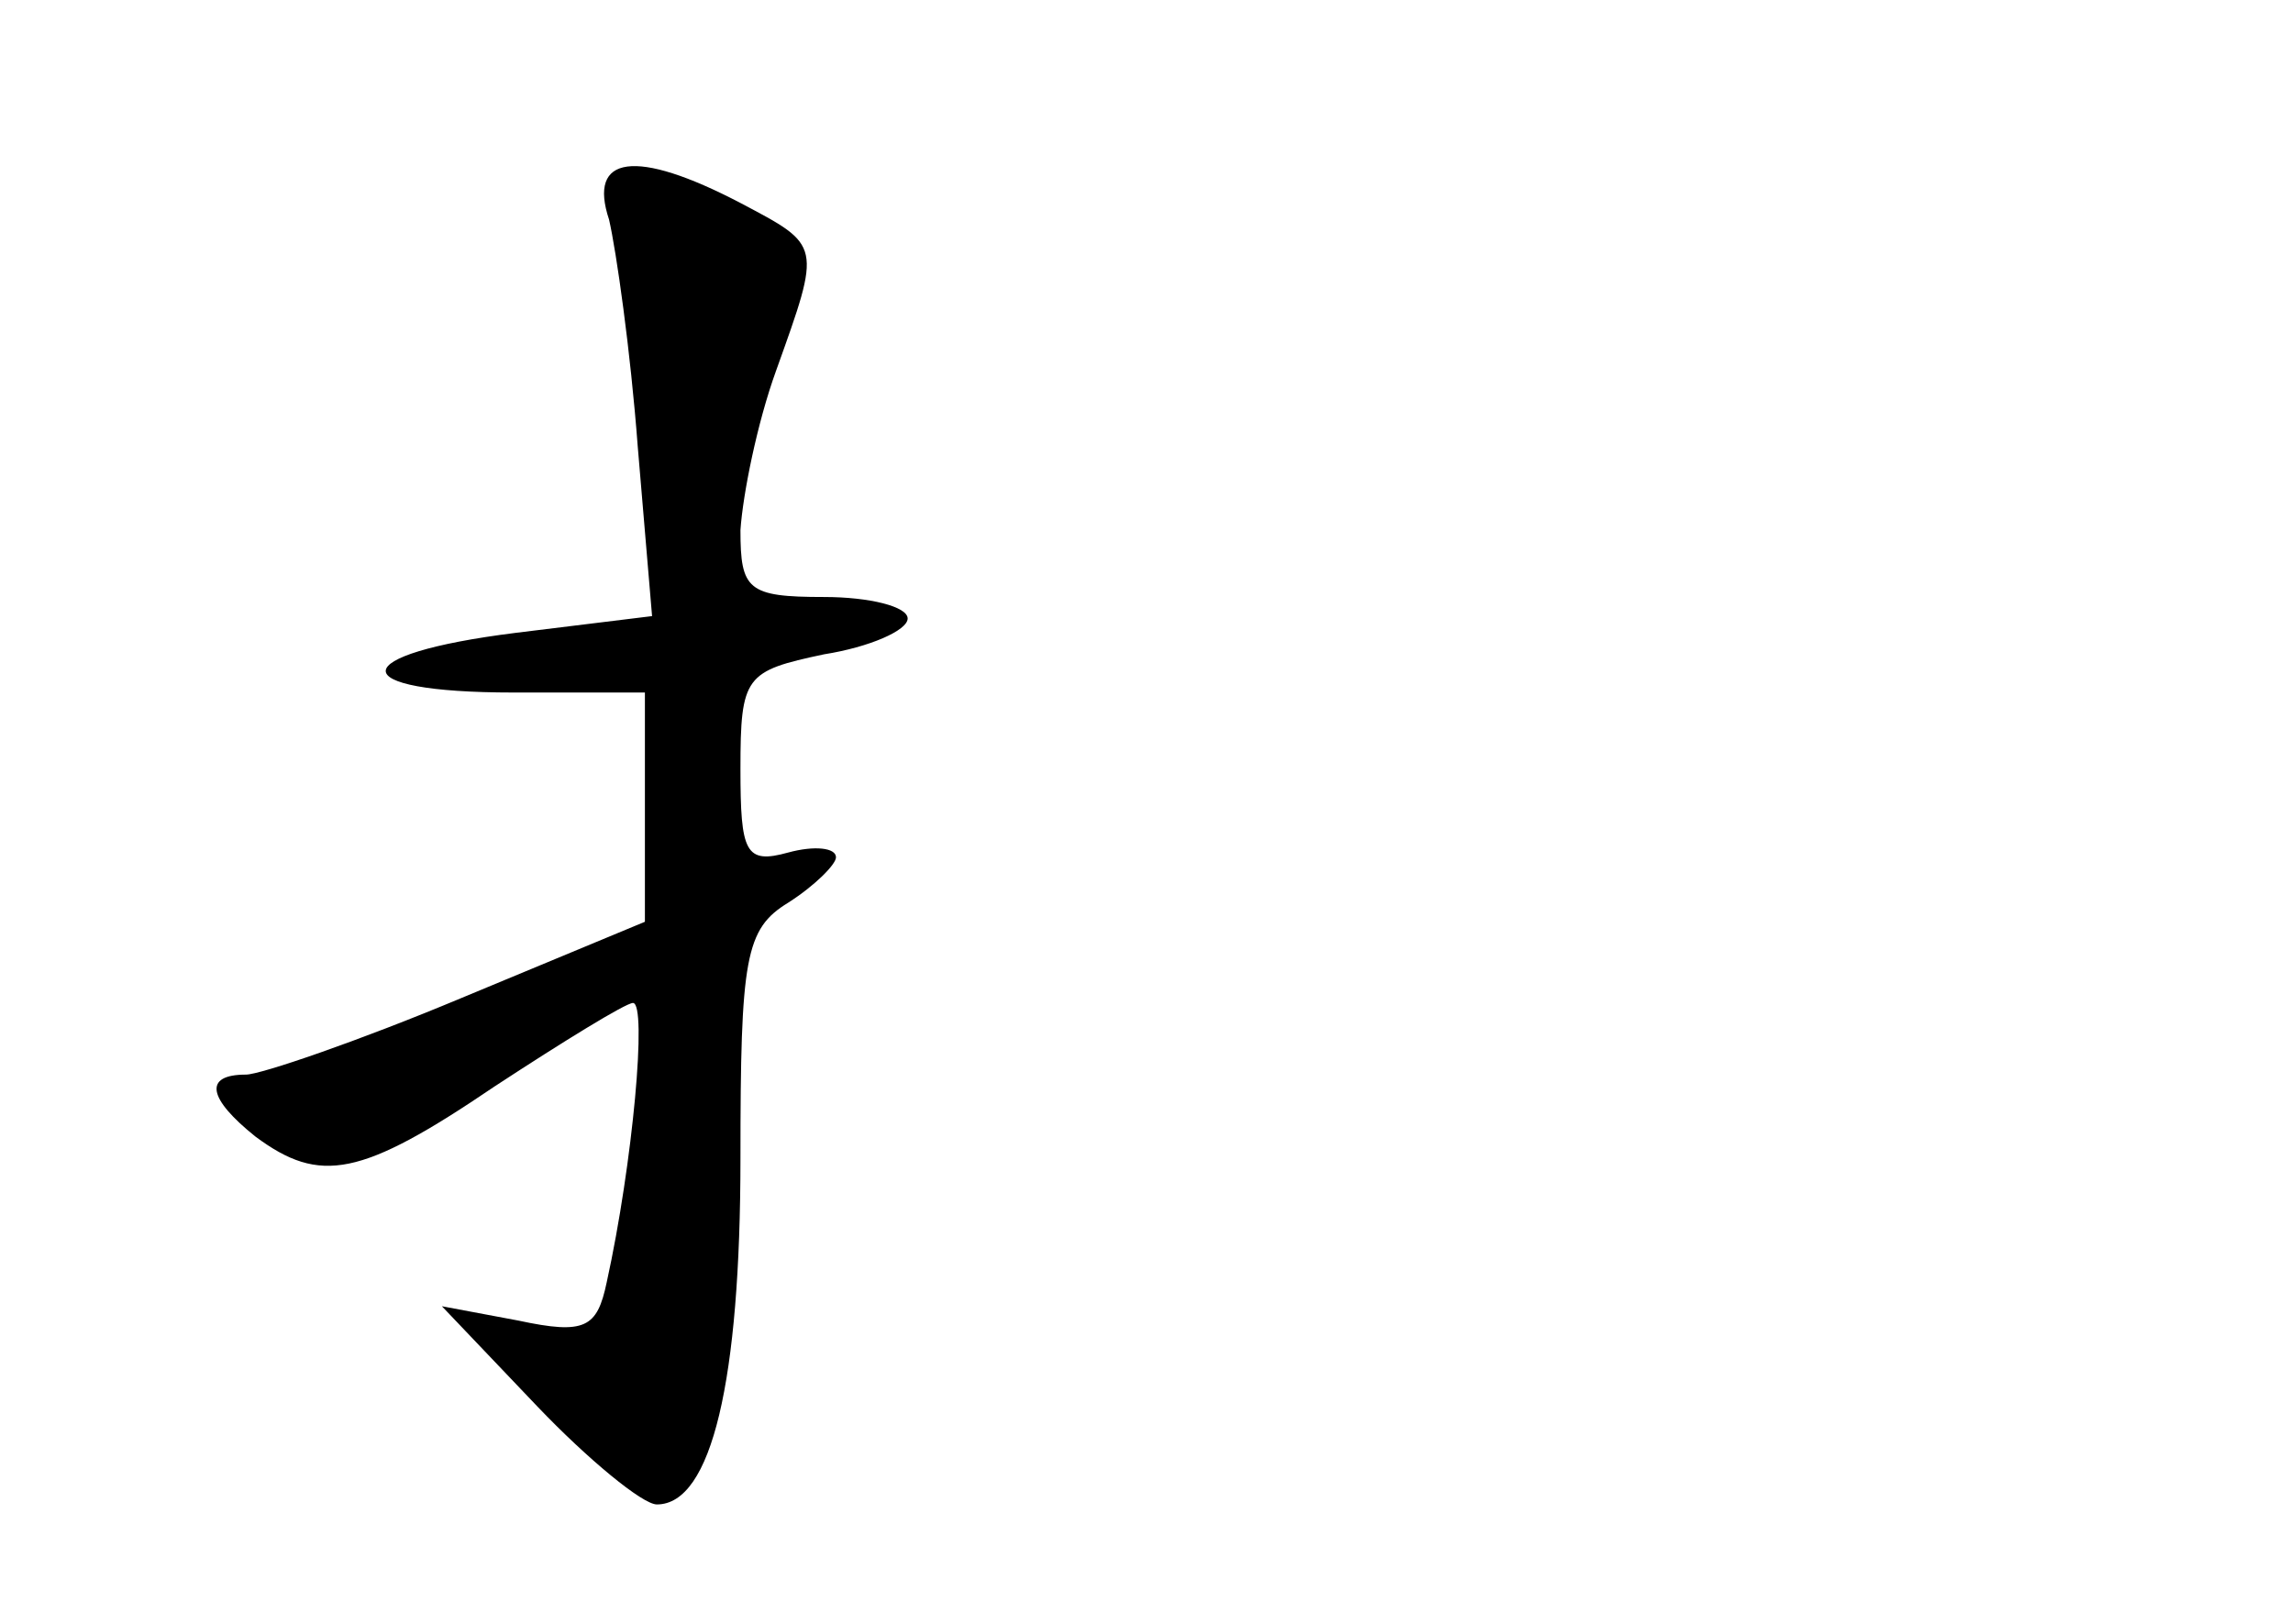 <?xml version="1.0" standalone="no"?>
<!DOCTYPE svg PUBLIC "-//W3C//DTD SVG 20010904//EN"
 "http://www.w3.org/TR/2001/REC-SVG-20010904/DTD/svg10.dtd">
<svg version="1.0" xmlns="http://www.w3.org/2000/svg"
 width="96pt" height="68pt" viewBox="0 0 96 68"
 preserveAspectRatio="xMidYMid meet">
<g transform="translate(0,68) scale(0.1,-0.1)"
fill="#000000" stroke="none">
<path d="M255 588 c3 -13 9 -55 12 -95 l6 -71 -57 -7 c-72 -9 -73 -25 -1 -25
l55 0 0 -48 0 -48 -77 -32 c-43 -18 -84 -32 -90 -32 -18 0 -16 -10 4 -26 27
-20 44 -17 100 21 29 19 55 35 58 35 6 0 0 -67 -11 -117 -4 -19 -9 -22 -37
-16 l-32 6 40 -42 c21 -22 44 -41 50 -41 23 0 35 52 35 145 0 84 2 96 20 107
11 7 20 16 20 19 0 4 -9 5 -20 2 -18 -5 -20 0 -20 35 0 39 2 41 35 48 19 3 35
10 35 15 0 5 -16 9 -35 9 -32 0 -35 3 -35 28 1 15 7 45 15 67 19 53 19 52 -15
70 -44 23 -64 20 -55 -7z"/>
</g>
</svg>
